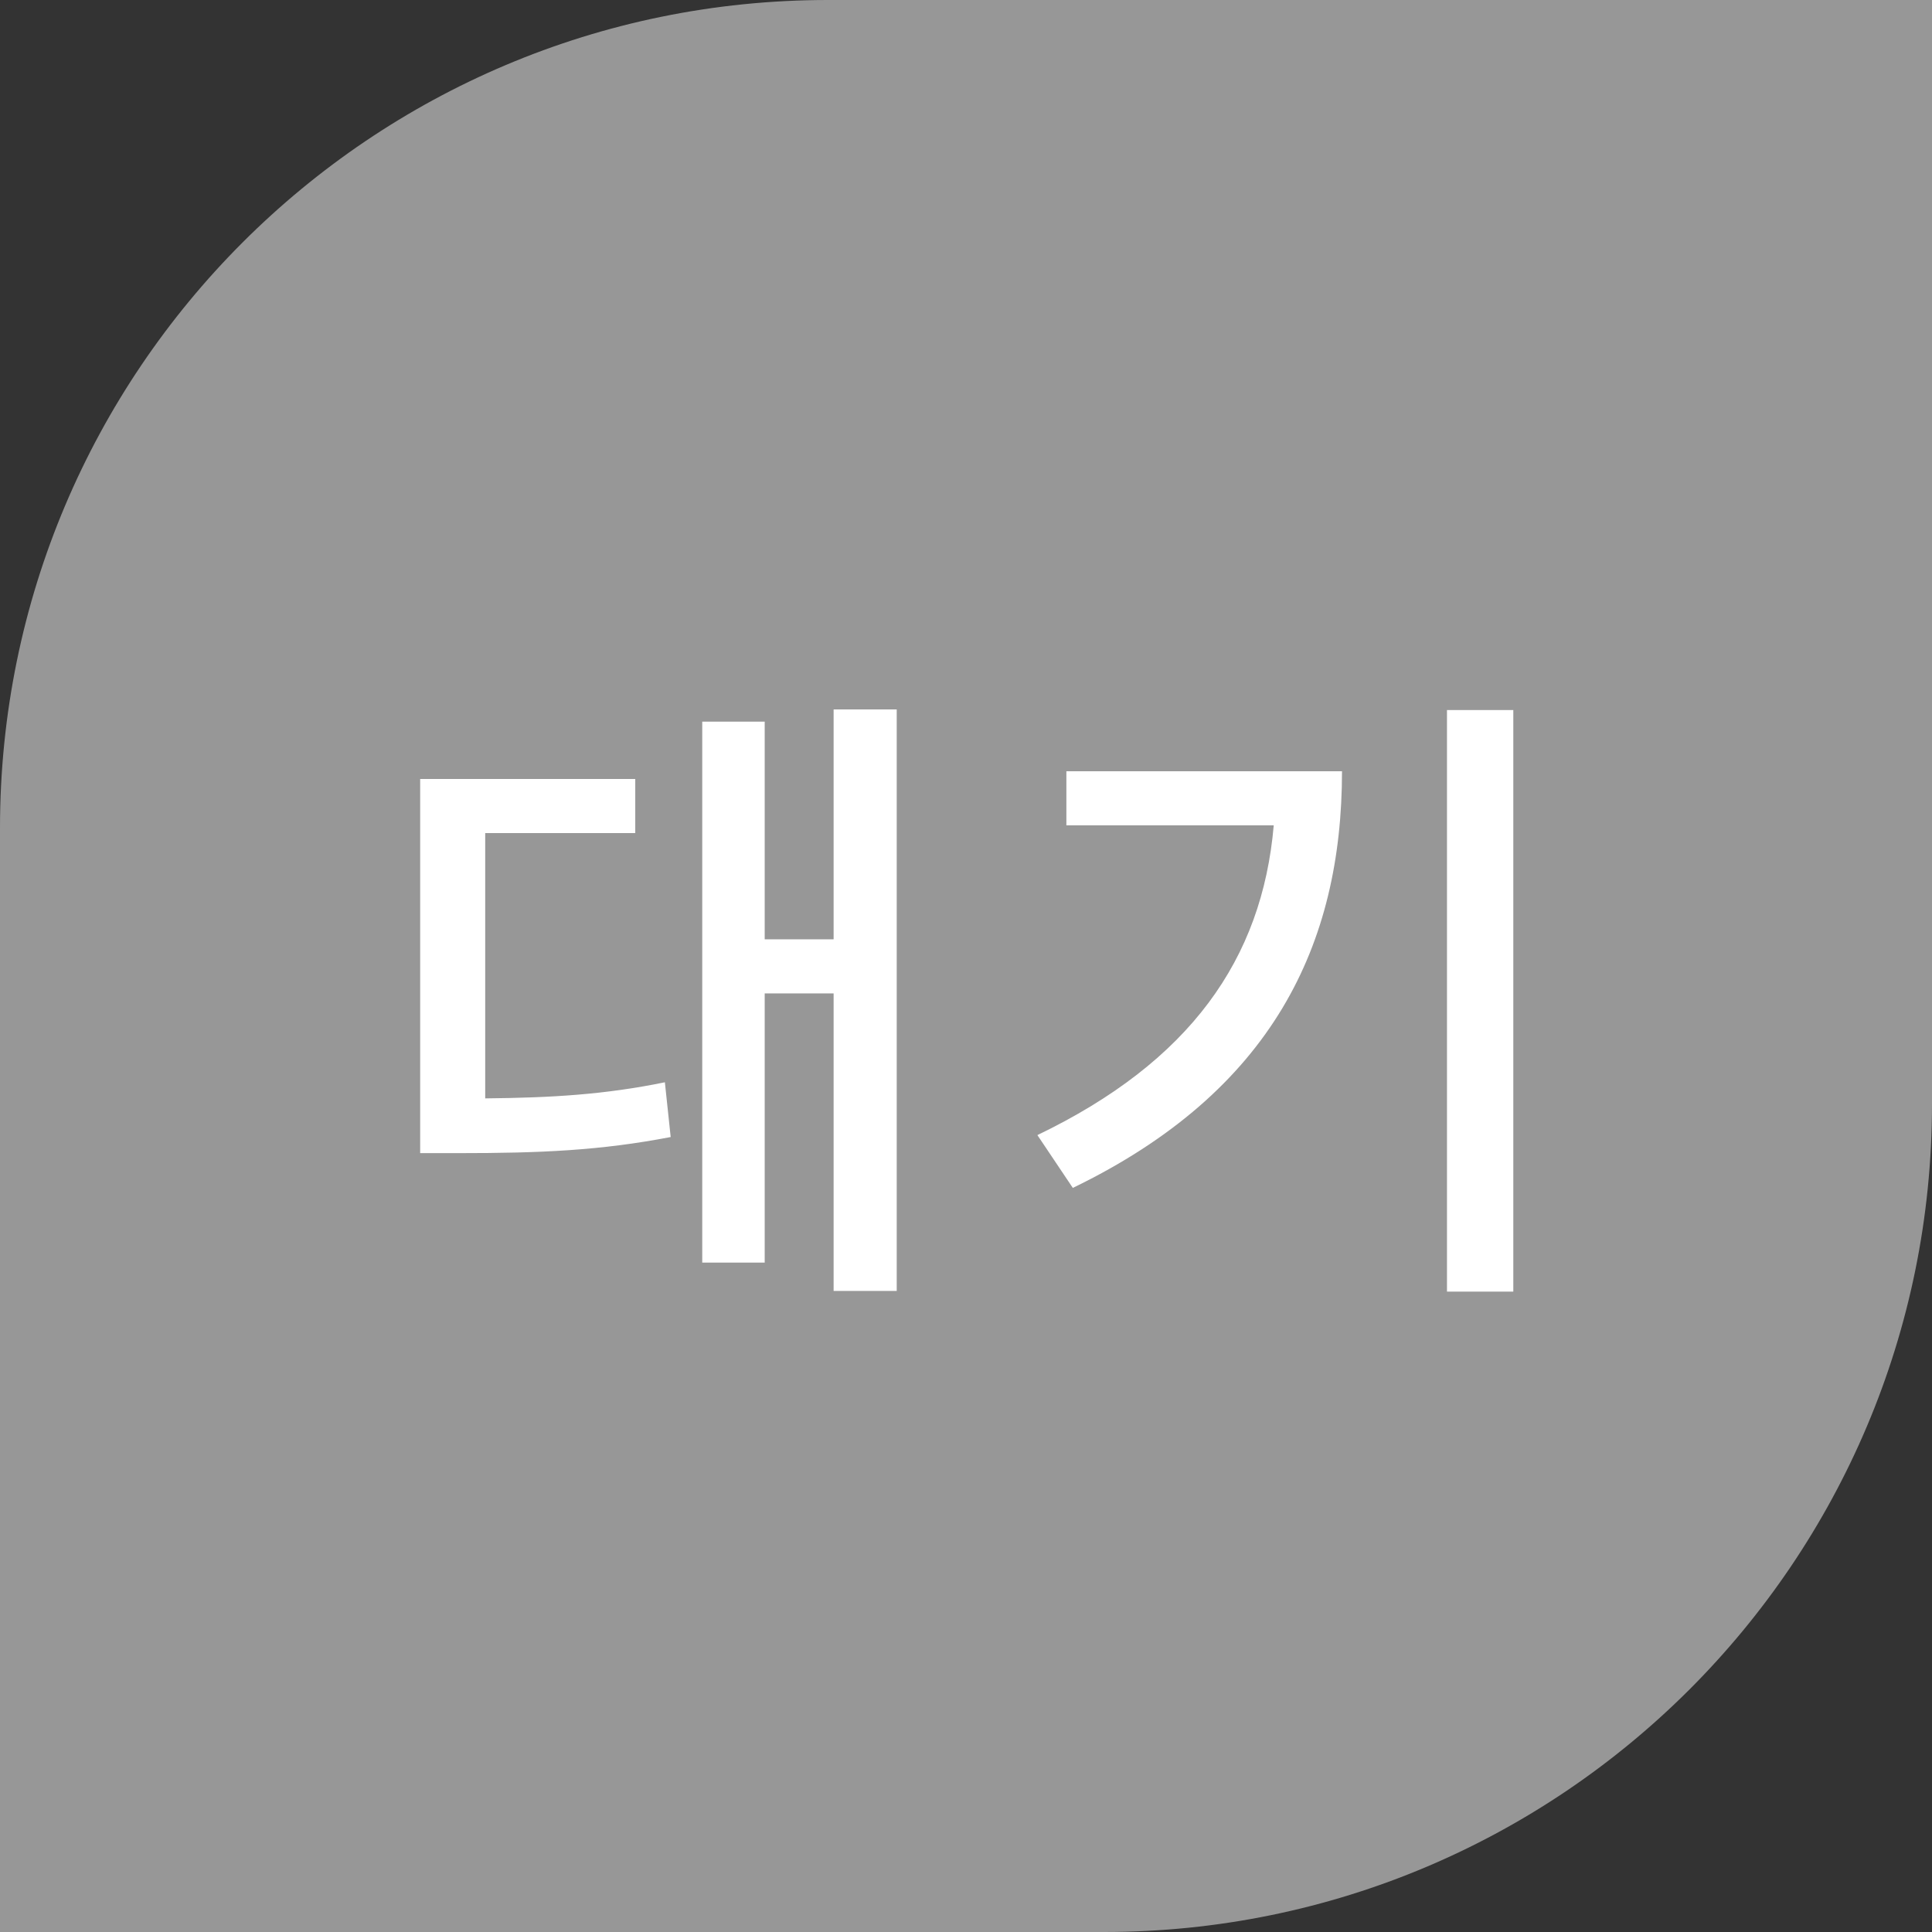 <svg width="42" height="42" viewBox="0 0 42 42" fill="none" xmlns="http://www.w3.org/2000/svg">
<rect x="0" y="0" width="42" height="42" fill="#333333" stroke="none"/>
<path d="M0 18C0 8.059 8.059 0 18 0H42V24C42 33.941 33.941 42 24 42H0V18Z" fill="#979797"/>
<path d="M10.548 18.11H13.81V16.934H9.134V25.068H9.974C11.752 25.068 13.054 25.012 14.58 24.718L14.454 23.528C13.152 23.794 12.004 23.864 10.548 23.878V18.11ZM18.122 15.422V20.42H16.624V15.688H15.266V27.448H16.624V21.596H18.122V28.064H19.494V15.422H18.122ZM23.182 16.766V17.942H27.69C27.438 20.854 25.87 23.08 22.552 24.676L23.322 25.824C27.662 23.724 29.174 20.532 29.174 16.766H23.182ZM31.456 15.436V28.078H32.898V15.436H31.456Z" fill="white"/>
</svg>
